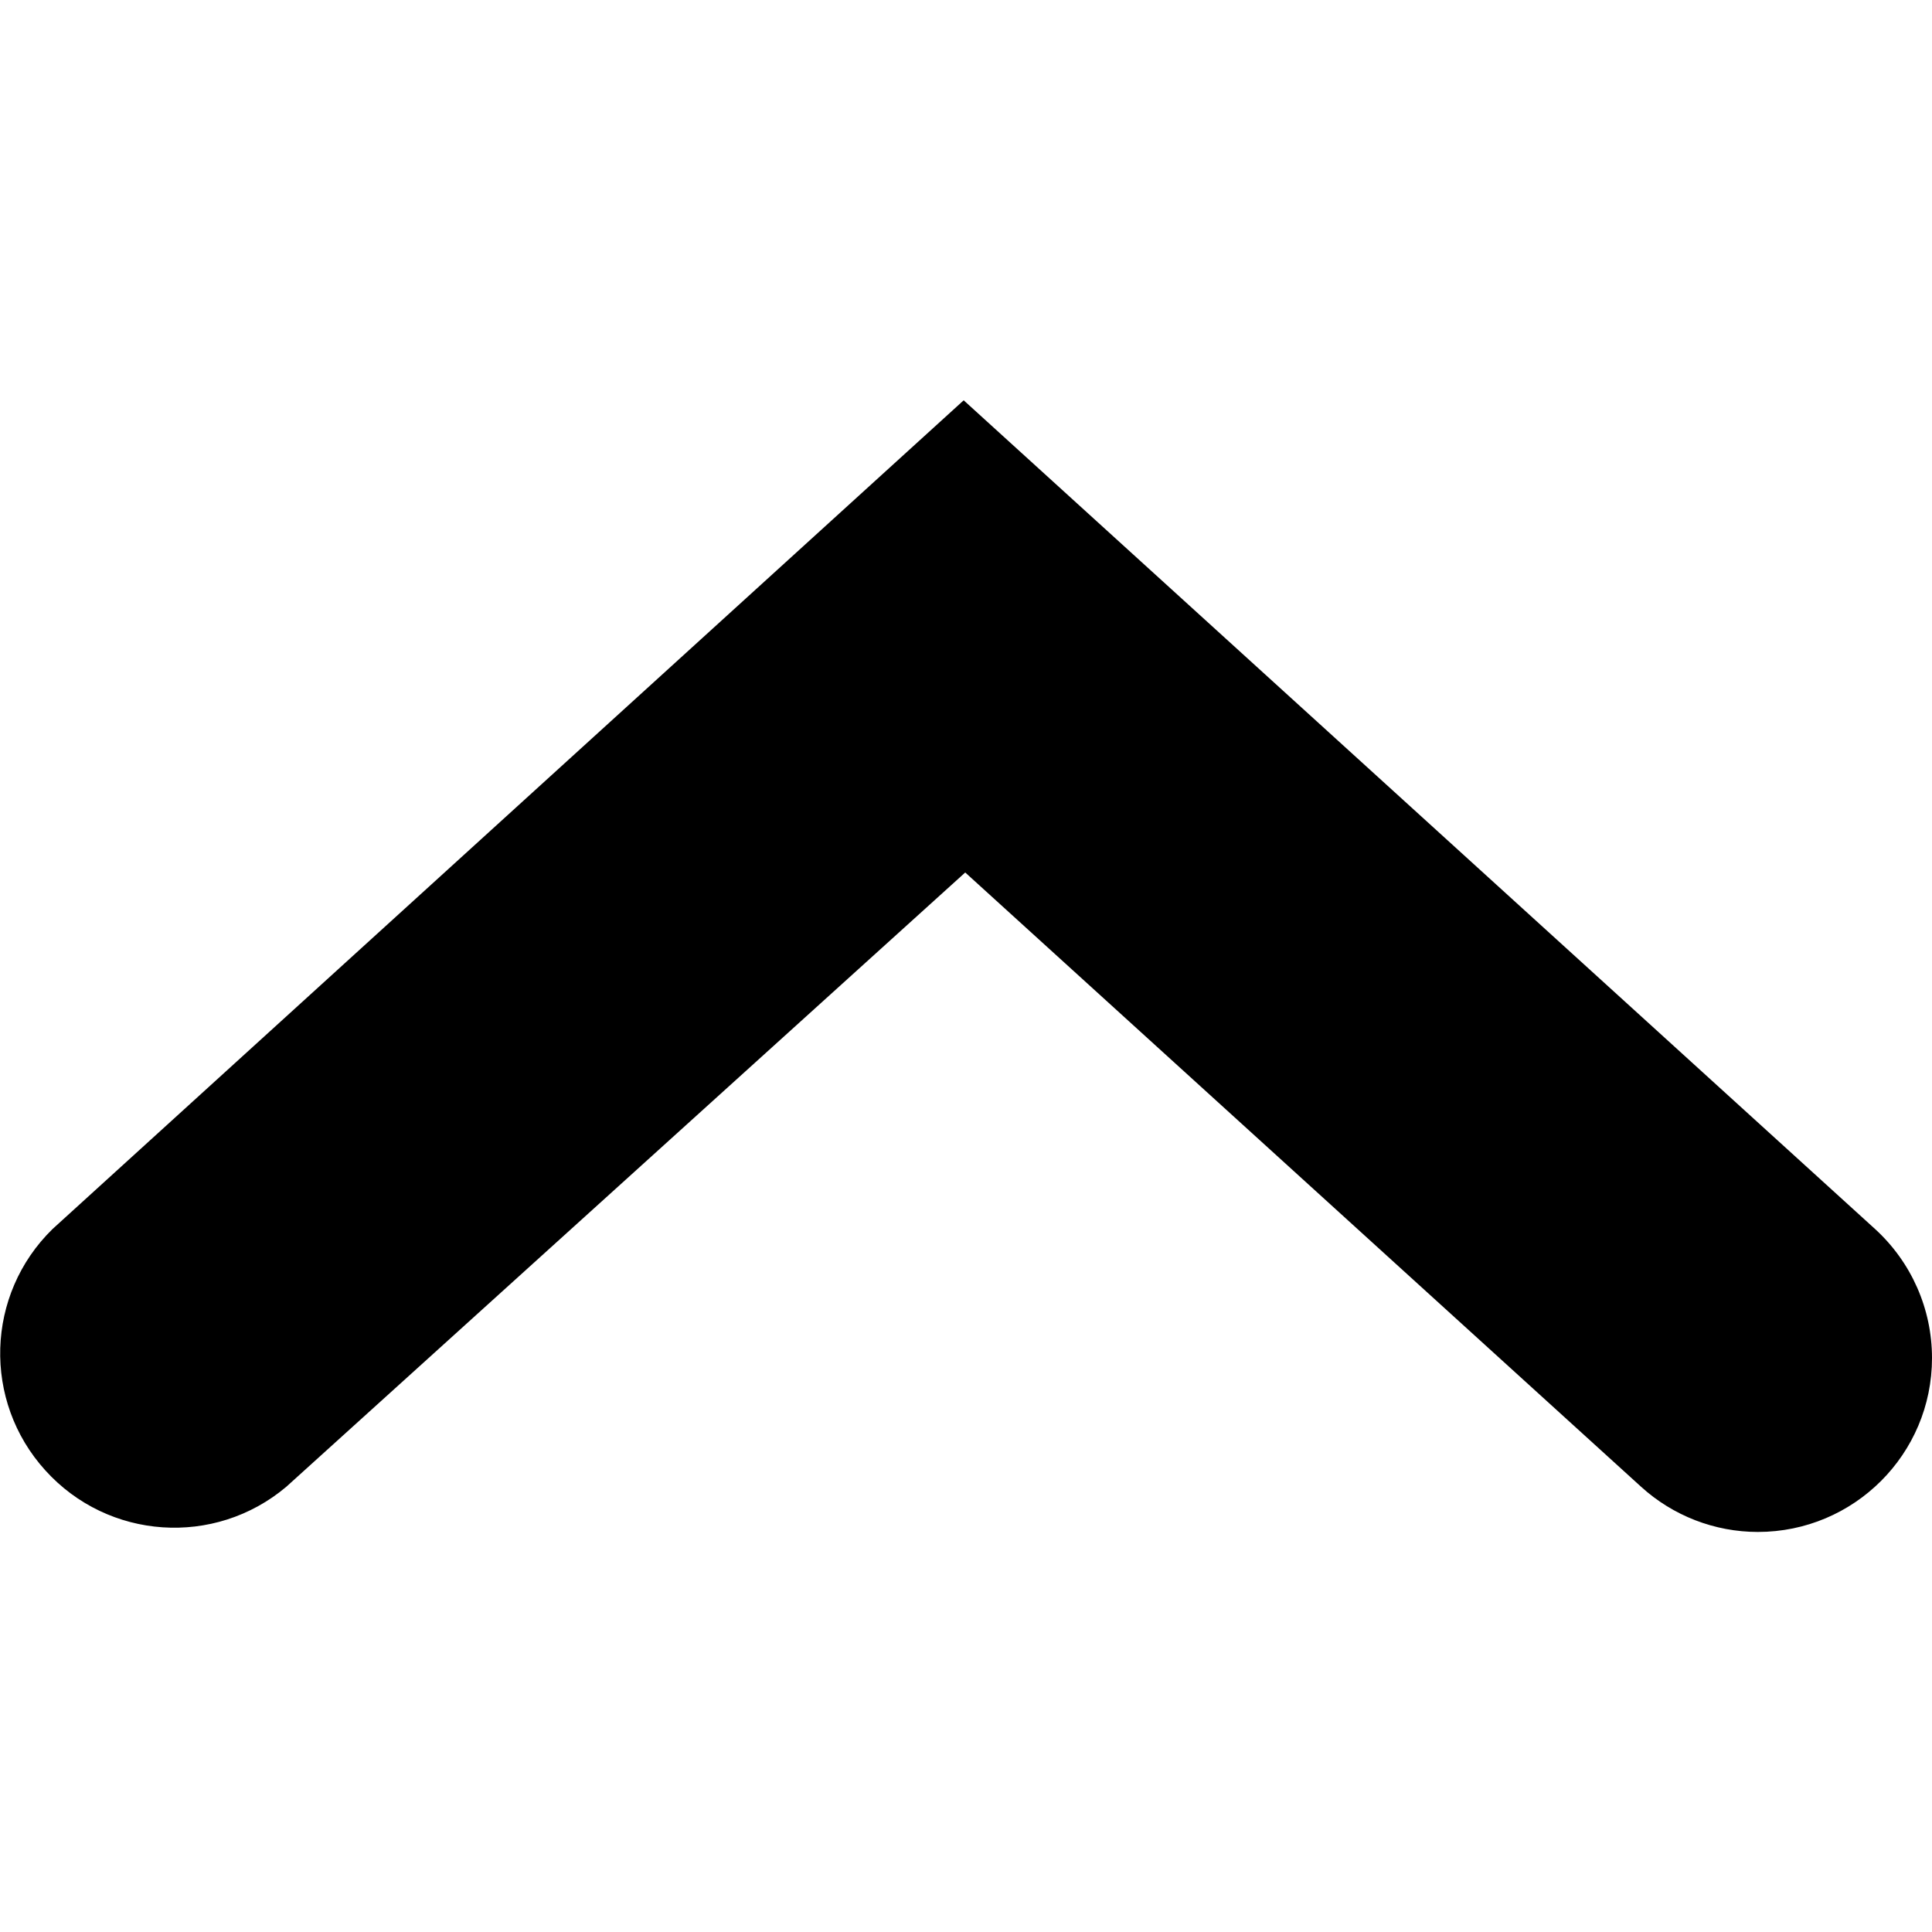 <?xml version="1.0" encoding="utf-8"?>
<!-- Generator: Adobe Illustrator 22.1.0, SVG Export Plug-In . SVG Version: 6.00 Build 0)  -->
<svg version="1.1" id="Layer_1" xmlns="http://www.w3.org/2000/svg" xmlns:xlink="http://www.w3.org/1999/xlink" x="0px" y="0px"
	 viewBox="0 0 750 750" style="enable-background:new 0 0 750 750;" xml:space="preserve">
<path d="M750,527.2c0,37.3-30.3,67.5-67.6,67.5c-16.8,0-33-6.3-45.4-17.6L374.7,338.7L111.1,577.2c-27.8,23.4-69.1,20.6-93.5-6.4
	c-24.4-26.9-23.2-68.3,2.8-93.7l353.7-321.7l353.8,321.7C742,490,750,508.1,750,527.2L750,527.2z"/>
</svg>
